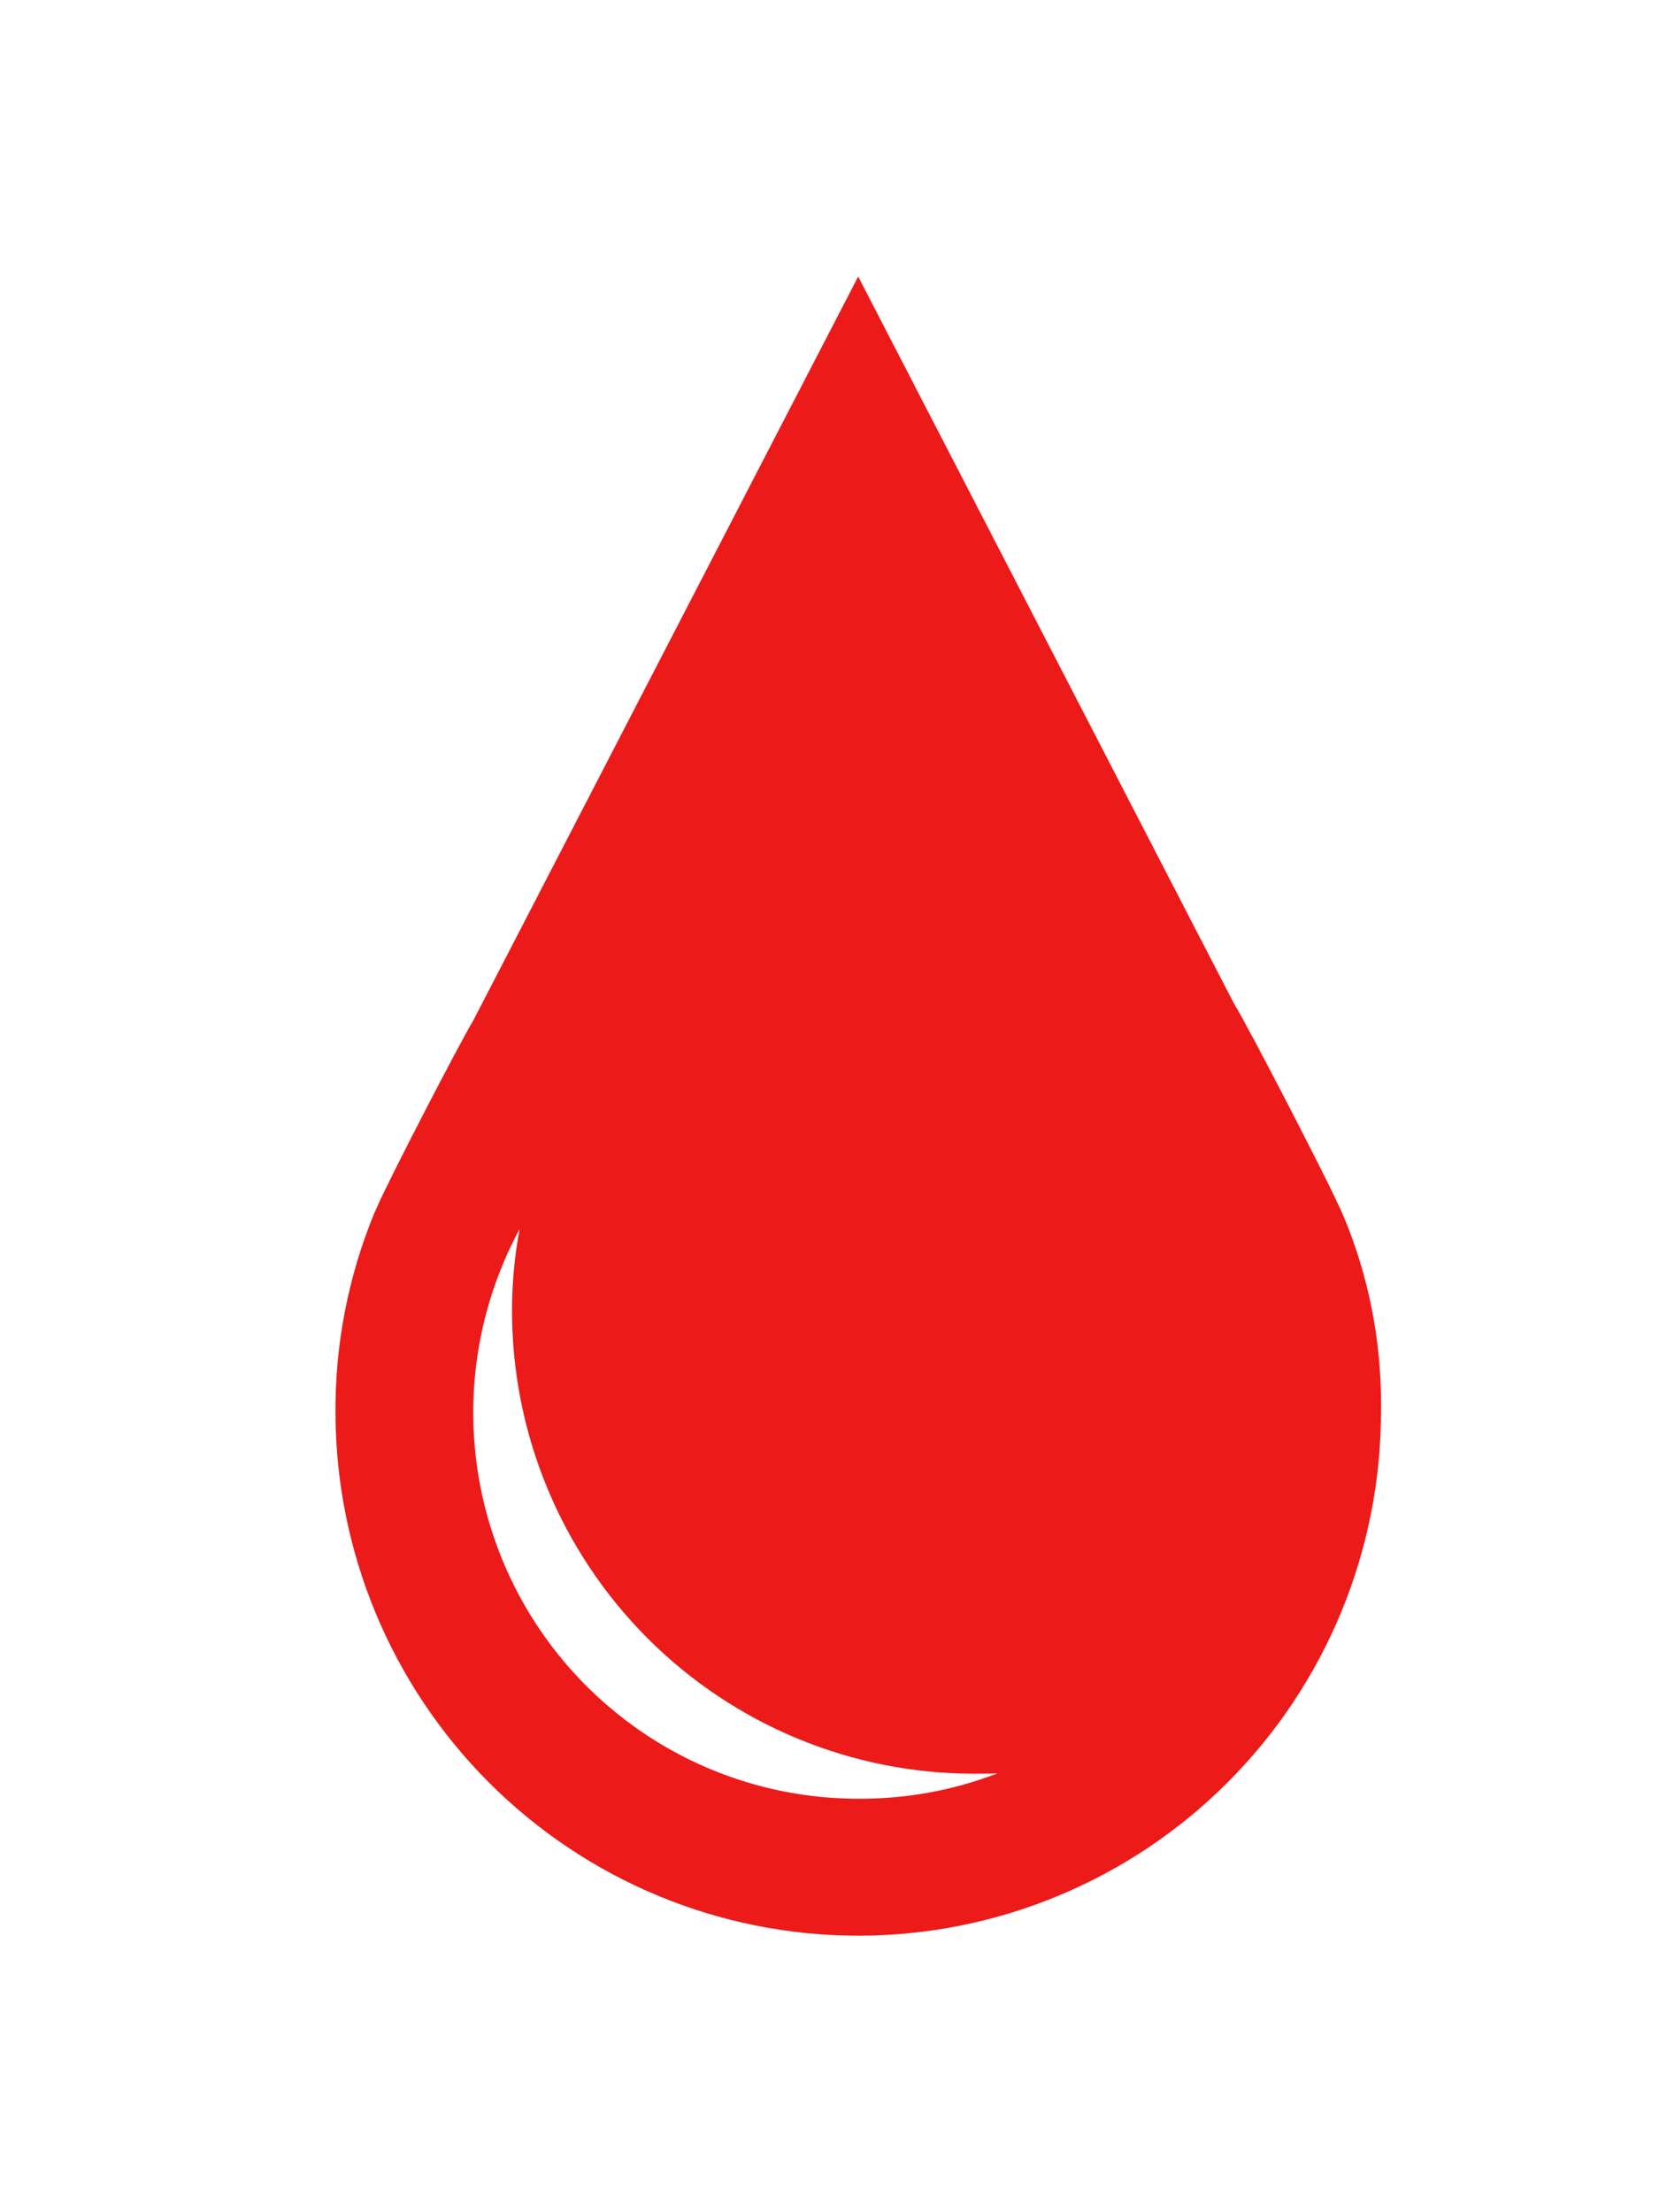 <svg width="24" height="32" viewBox="0 0 24 32" fill="none" xmlns="http://www.w3.org/2000/svg">
<g filter="url(#filter0_d_576_1024)">
<path d="M19.463 13.664C19.433 13.582 19.399 13.502 19.359 13.425L19.364 13.436C19.218 13.095 18.047 10.827 17.852 10.518L12.415 0L6.839 10.776C6.649 11.086 5.61 13.096 5.466 13.436L5.409 13.562C5.039 14.468 4.849 15.439 4.853 16.418C4.853 18.429 5.65 20.357 7.068 21.779C8.486 23.201 10.41 24 12.416 24C14.421 24 16.345 23.201 17.763 21.779C19.182 20.357 19.978 18.429 19.978 16.418V16.412L19.979 16.311C19.979 15.356 19.79 14.445 19.446 13.615L19.463 13.662V13.664ZM12.419 22.019C11.451 22.019 10.5 21.767 9.66 21.287C8.819 20.806 8.118 20.115 7.625 19.281C7.131 18.446 6.864 17.497 6.847 16.528C6.831 15.558 7.067 14.601 7.532 13.75L7.517 13.779C7.444 14.168 7.407 14.564 7.407 14.96V14.961C7.408 16.737 8.112 18.439 9.365 19.695C10.617 20.95 12.315 21.656 14.086 21.657C14.199 21.657 14.32 21.657 14.431 21.651C13.794 21.897 13.117 22.021 12.434 22.019H12.411H12.419Z" fill="#ED1A1A"/>
</g>
<defs>
<filter id="filter0_d_576_1024" x="0.853" y="0" width="23.127" height="32" filterUnits="userSpaceOnUse" color-interpolation-filters="sRGB">
<feFlood flood-opacity="0" result="BackgroundImageFix"/>
<feColorMatrix in="SourceAlpha" type="matrix" values="0 0 0 0 0 0 0 0 0 0 0 0 0 0 0 0 0 0 127 0" result="hardAlpha"/>
<feOffset dy="4"/>
<feGaussianBlur stdDeviation="2"/>
<feComposite in2="hardAlpha" operator="out"/>
<feColorMatrix type="matrix" values="0 0 0 0 0 0 0 0 0 0 0 0 0 0 0 0 0 0 0.25 0"/>
<feBlend mode="normal" in2="BackgroundImageFix" result="effect1_dropShadow_576_1024"/>
<feBlend mode="normal" in="SourceGraphic" in2="effect1_dropShadow_576_1024" result="shape"/>
</filter>
</defs>
</svg>
